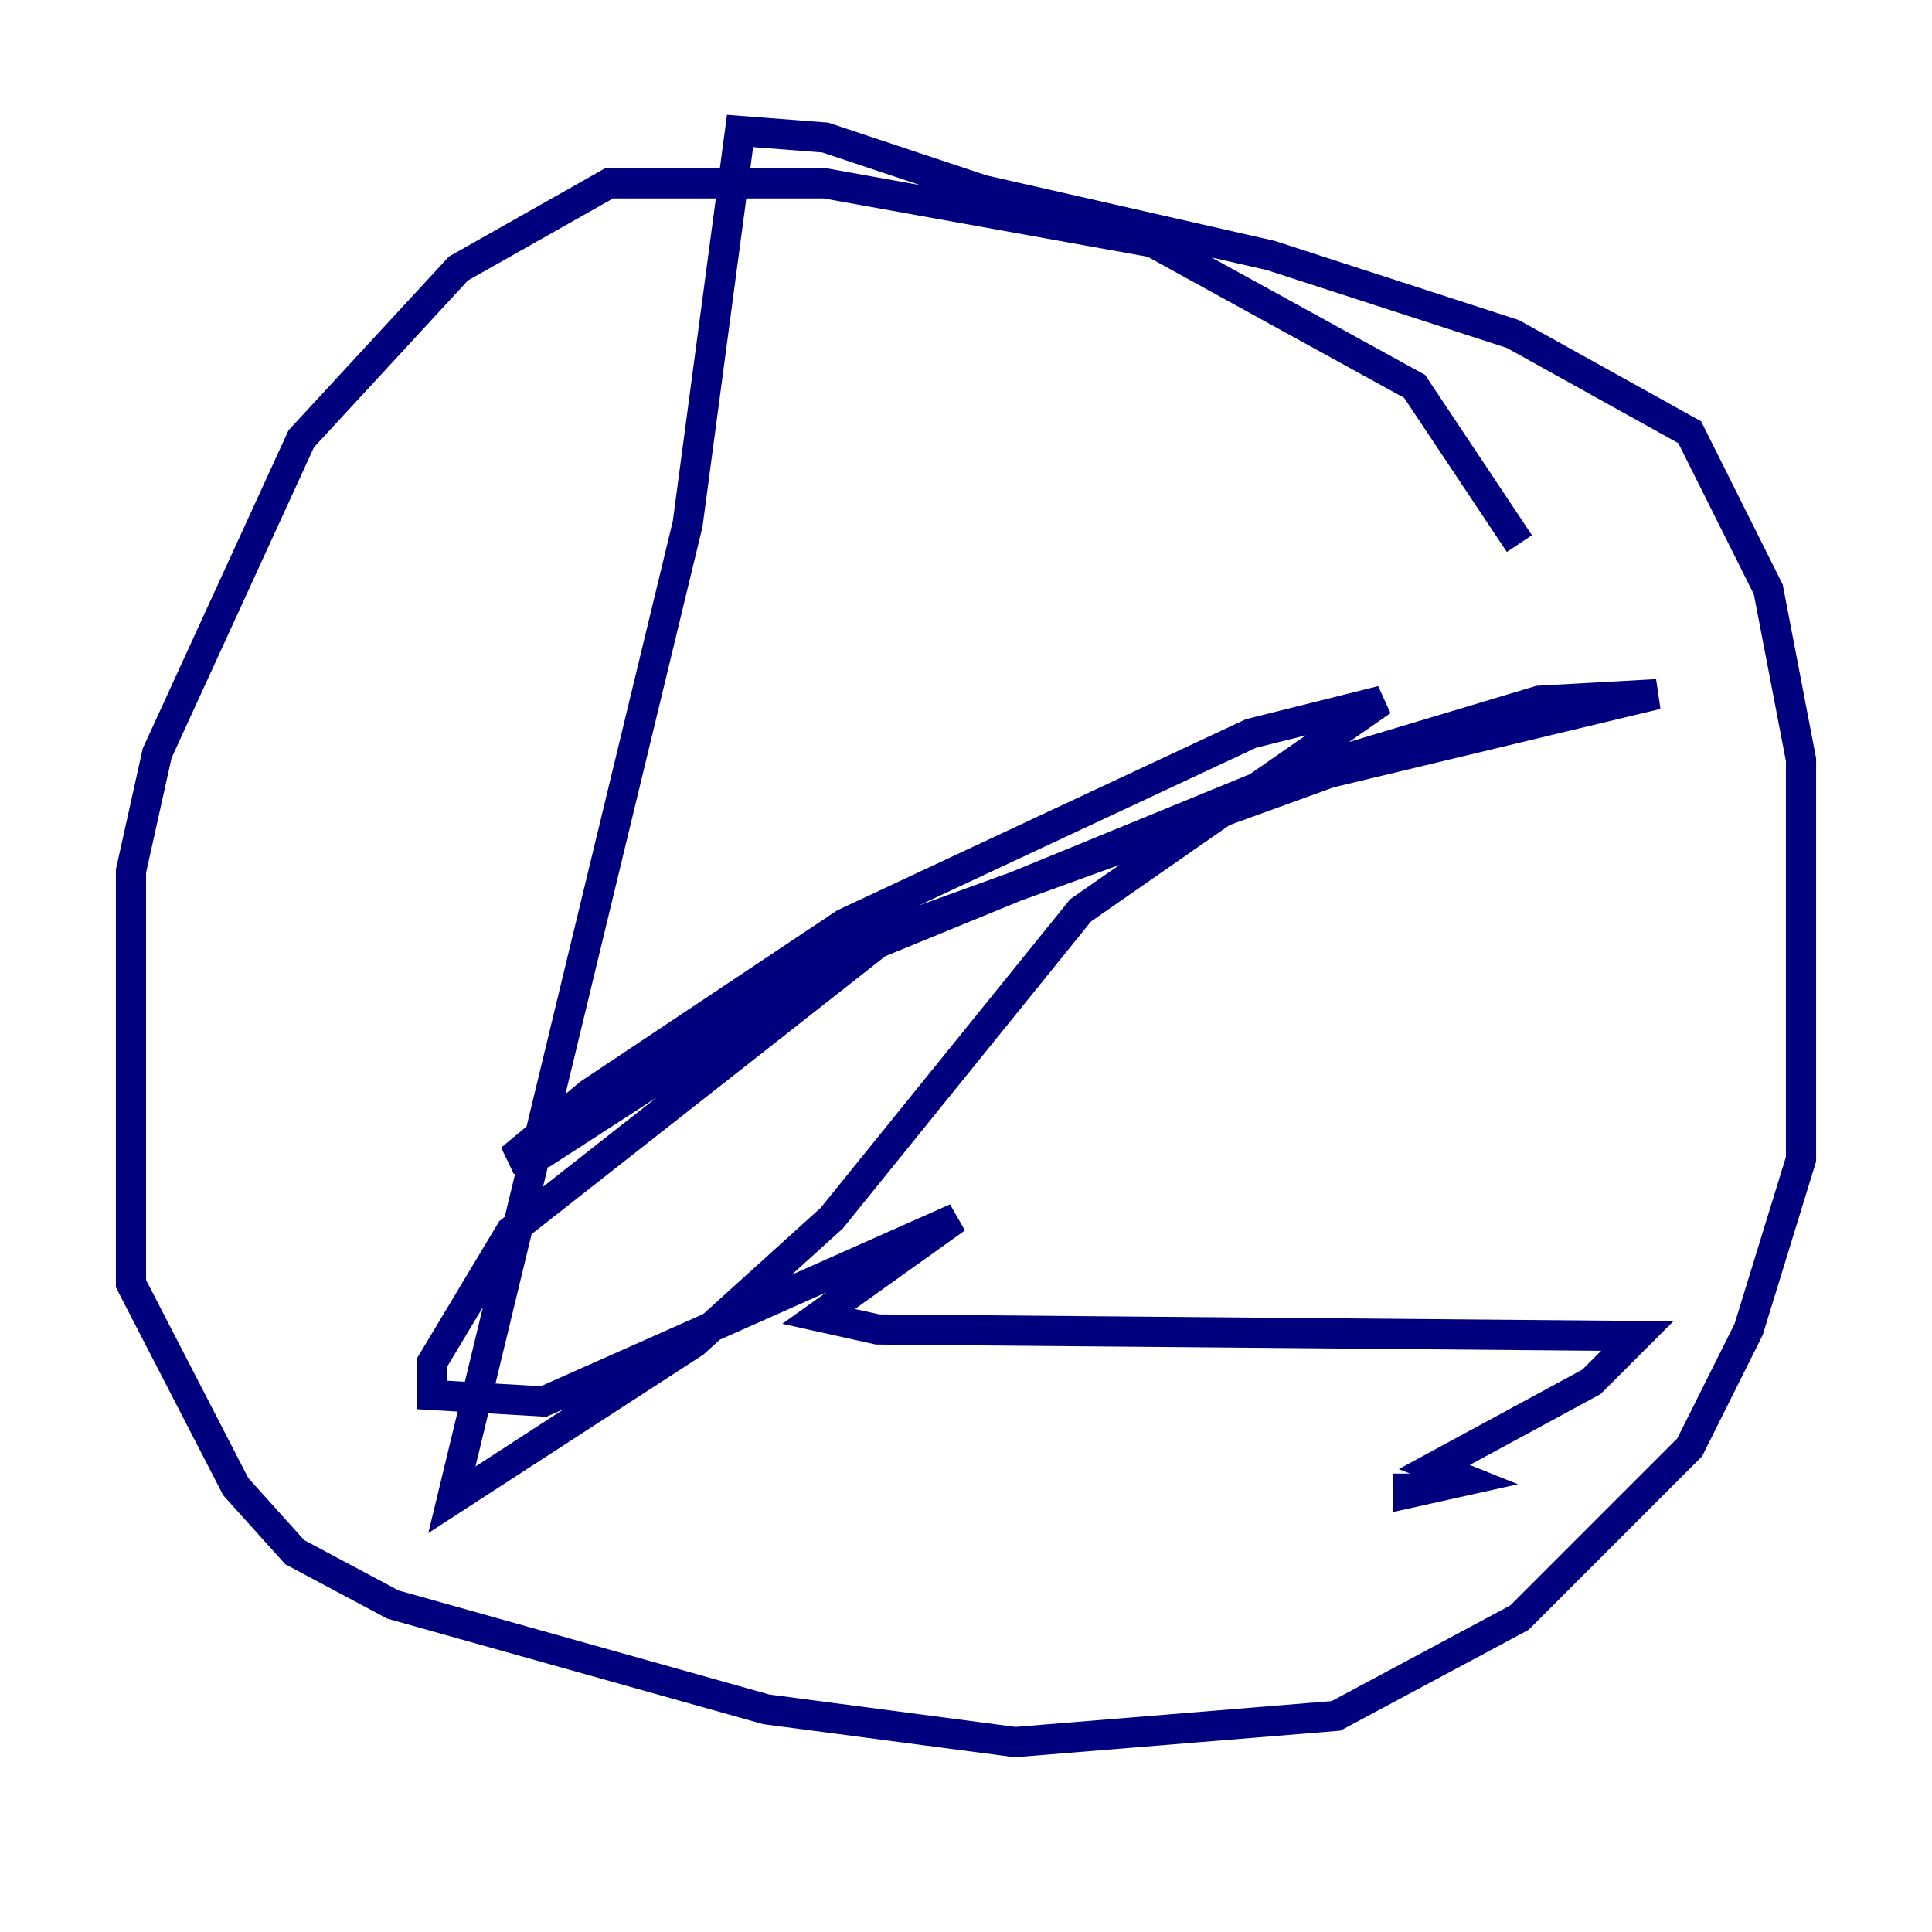<?xml version="1.0" encoding="utf-8" ?>
<svg baseProfile="tiny" height="128" version="1.2" viewBox="0,0,128,128" width="128" xmlns="http://www.w3.org/2000/svg" xmlns:ev="http://www.w3.org/2001/xml-events" xmlns:xlink="http://www.w3.org/1999/xlink"><defs /><polyline fill="none" points="100.664,36.014 93.722,25.6 76.366,16.054 54.671,12.149 40.352,12.149 30.373,17.79 19.959,29.071 10.414,49.898 8.678,57.709 8.678,85.044 15.62,98.495 19.525,102.834 26.034,106.305 50.766,113.248 67.254,115.417 88.515,113.681 100.664,107.173 111.946,95.891 115.851,88.081 119.322,76.8 119.322,50.332 117.153,39.051 111.946,28.637 100.231,22.129 84.176,16.922 65.085,12.583 54.671,9.112 49.031,8.678 45.559,34.712 29.939,99.363 45.993,88.949 55.105,80.705 71.593,60.312 91.552,46.427 82.875,48.597 55.973,61.18 39.051,72.461 33.844,76.8 36.014,76.366 58.142,62.047 88.081,51.2 109.776,45.993 101.966,46.427 84.61,51.634 58.142,62.481 33.844,81.573 28.637,90.251 28.637,92.42 36.014,92.854 63.349,80.705 54.237,87.214 58.142,88.081 108.475,88.515 105.437,91.552 95.024,97.193 97.193,98.061 93.288,98.929 93.288,97.627" stroke="#00007f" stroke-width="2" /></svg>